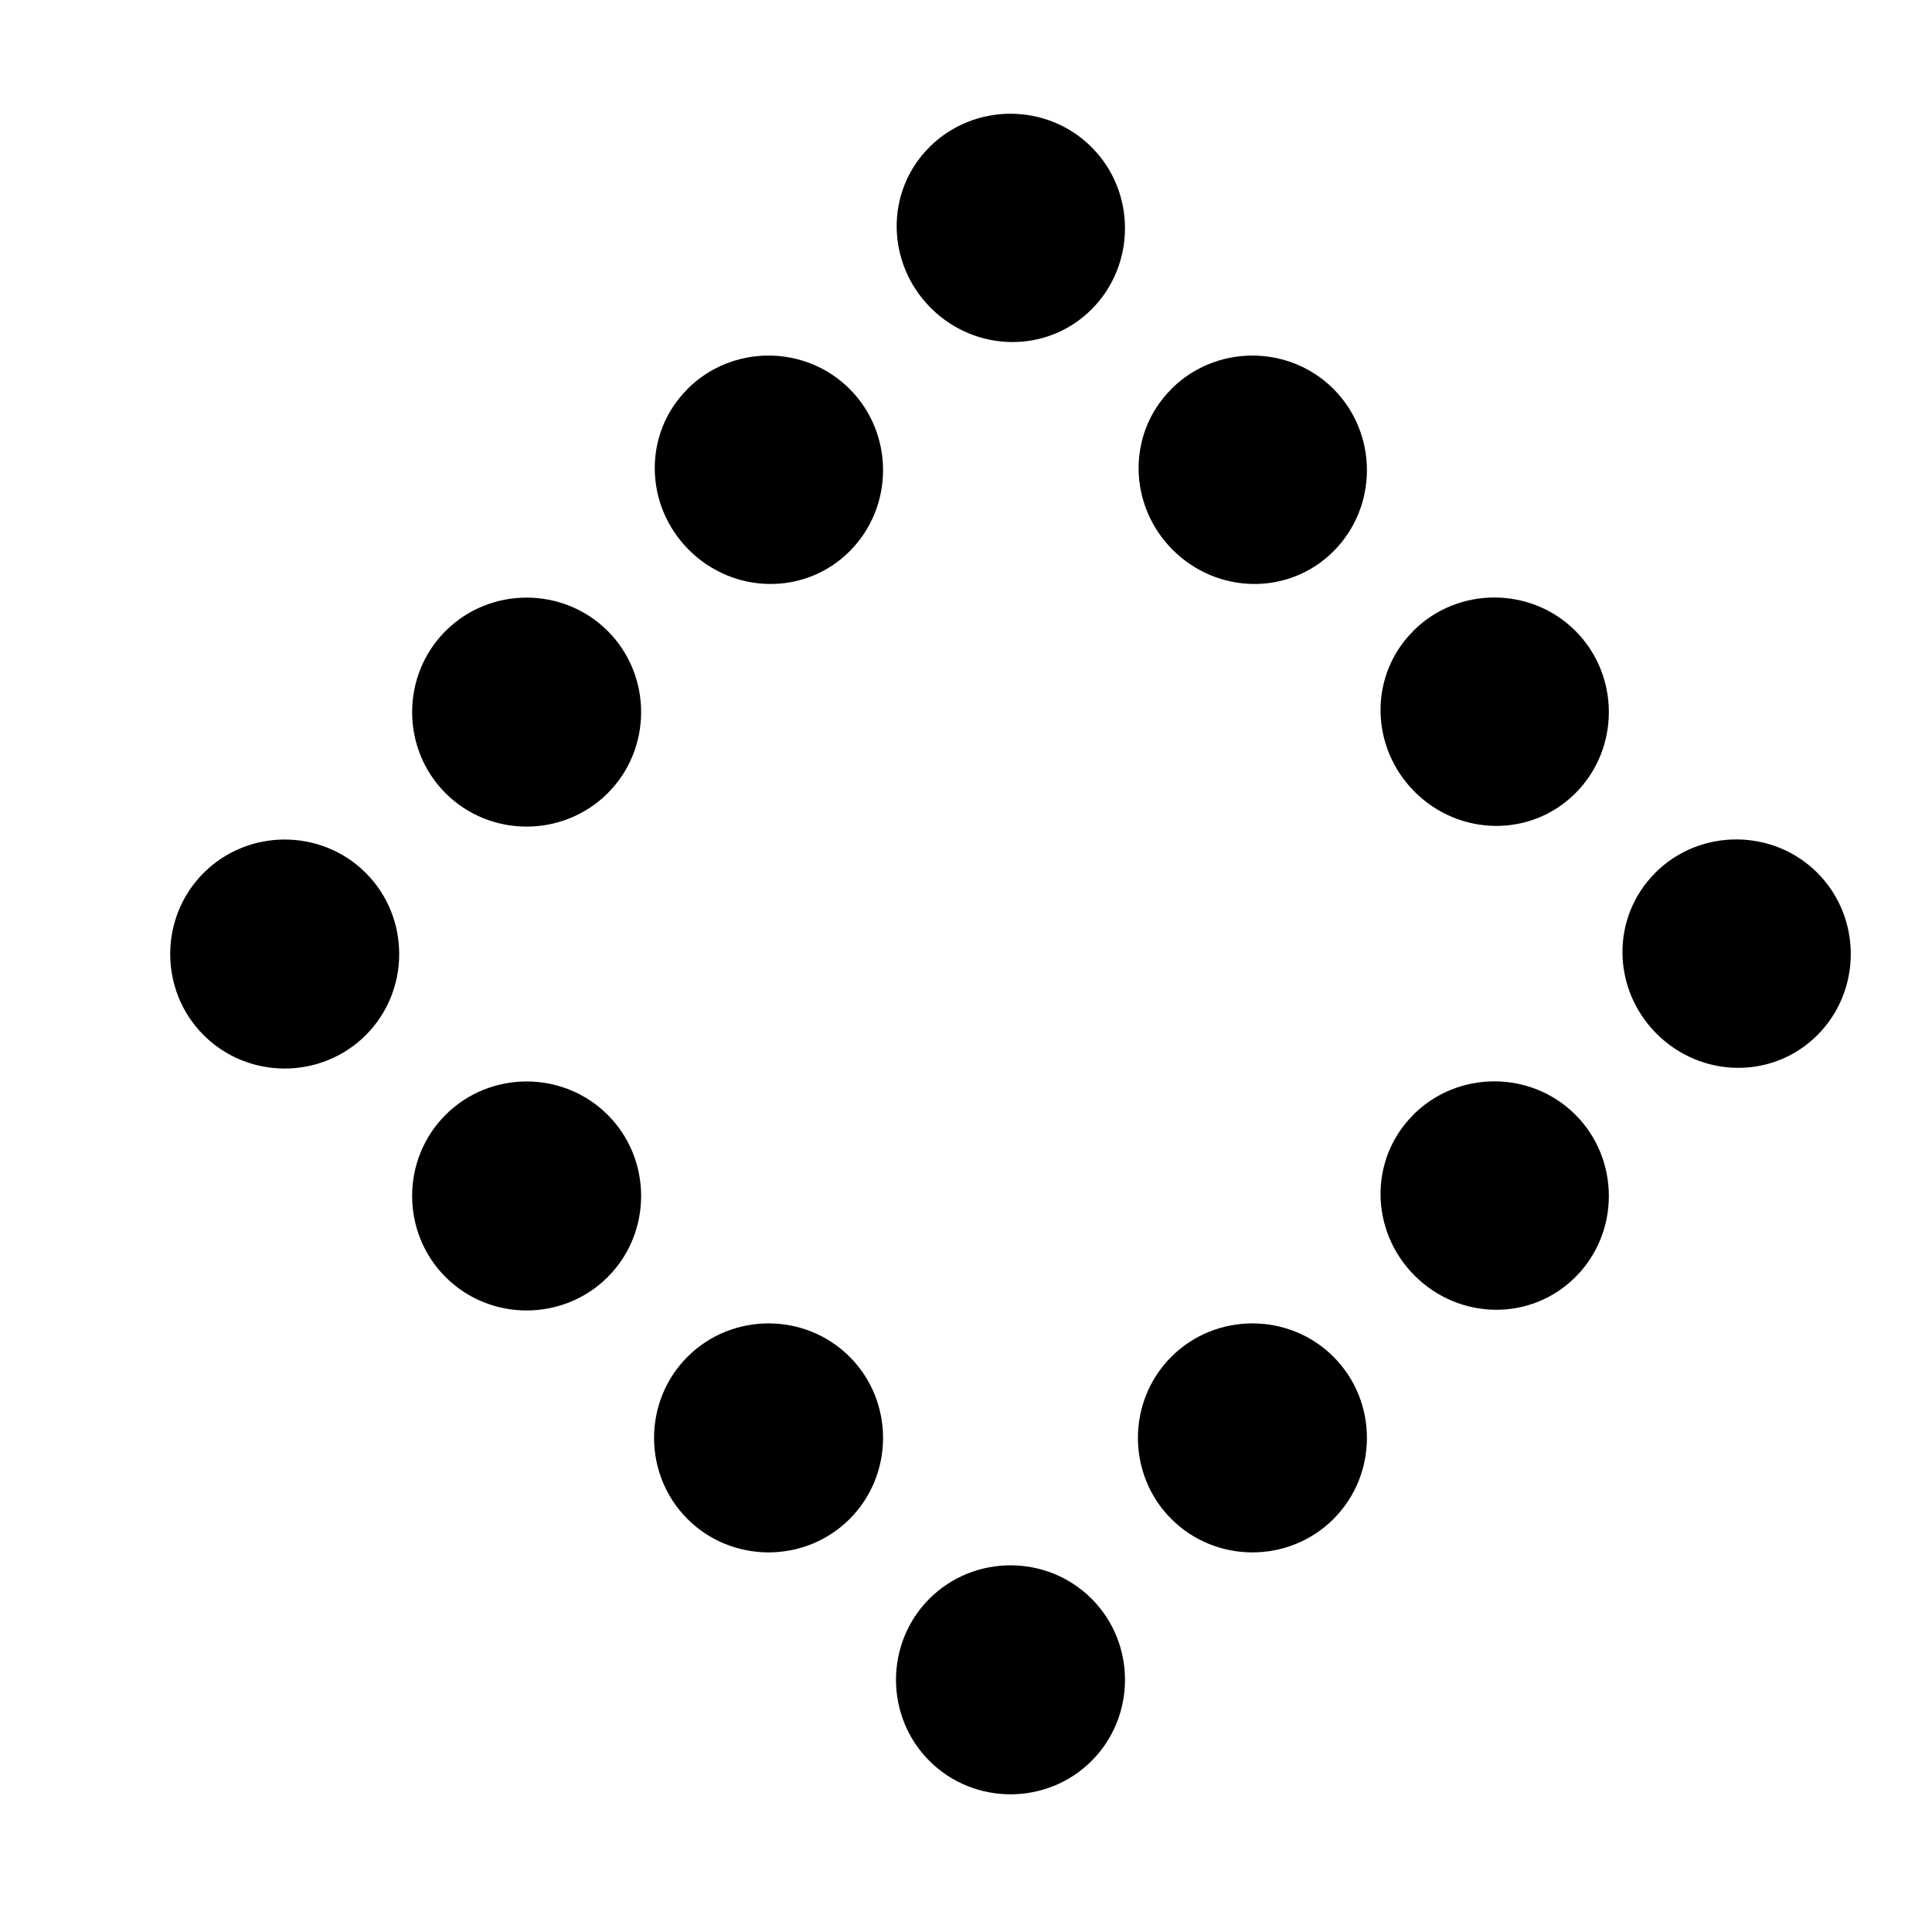 <svg xmlns='http://www.w3.org/2000/svg' width='180' height='180' viewBox='0 0 18 18'>
  <path d='m 1.897,1042.495 c -0.415,0.415 -0.415,1.096 0,1.511 0.415,0.415 1.096,0.415 1.511,0 0.415,-0.415 0.415,-1.096 0,-1.511 -0.415,-0.415 -1.096,-0.415 -1.511,0 z m 2.254,-2.254 c -0.415,0.415 -0.415,1.096 0,1.511 0.415,0.415 1.096,0.415 1.511,0 0.415,-0.415 0.415,-1.096 0,-1.511 -0.415,-0.415 -1.096,-0.415 -1.511,0 z m 2.254,-2.254 c -0.415,0.415 -0.402,1.083 0.013,1.498 0.415,0.415 1.083,0.428 1.498,0.013 0.415,-0.415 0.415,-1.096 0,-1.512 -0.415,-0.415 -1.096,-0.415 -1.511,0 z m 2.254,-2.254 c -0.415,0.415 -0.402,1.083 0.013,1.498 0.415,0.415 1.083,0.428 1.498,0.013 0.415,-0.415 0.415,-1.096 0,-1.511 -0.415,-0.415 -1.096,-0.415 -1.511,0 z m -4.508,9.016 c -0.415,0.415 -0.415,1.096 0,1.511 0.415,0.415 1.096,0.415 1.511,0 0.415,-0.415 0.415,-1.096 0,-1.511 -0.415,-0.415 -1.096,-0.415 -1.511,0 z m 6.762,-6.762 c -0.415,0.415 -0.402,1.083 0.013,1.498 0.415,0.415 1.083,0.428 1.498,0.013 0.415,-0.415 0.415,-1.096 0,-1.512 -0.415,-0.415 -1.096,-0.415 -1.511,0 z m -4.508,9.016 c -0.415,0.415 -0.415,1.096 0,1.511 0.415,0.415 1.096,0.415 1.511,0 0.415,-0.415 0.415,-1.096 0,-1.511 -0.415,-0.415 -1.096,-0.415 -1.511,0 z m 6.762,-6.762 c -0.415,0.415 -0.402,1.083 0.013,1.498 0.415,0.415 1.083,0.428 1.498,0.013 0.415,-0.415 0.415,-1.096 0,-1.512 -0.415,-0.415 -1.096,-0.415 -1.511,0 z m -4.508,9.016 c -0.415,0.415 -0.415,1.096 0,1.511 0.415,0.415 1.096,0.415 1.511,0 0.415,-0.415 0.415,-1.096 0,-1.511 -0.415,-0.415 -1.096,-0.415 -1.511,0 z m 2.254,-2.254 c -0.415,0.415 -0.415,1.096 0,1.511 0.415,0.415 1.096,0.415 1.511,0 0.415,-0.415 0.415,-1.096 0,-1.511 -0.415,-0.415 -1.096,-0.415 -1.511,0 z m 2.254,-2.254 c -0.415,0.415 -0.402,1.083 0.013,1.498 0.415,0.415 1.083,0.428 1.498,0.013 0.415,-0.415 0.415,-1.096 0,-1.512 -0.415,-0.415 -1.096,-0.415 -1.511,0 z m 2.254,-2.254 c -0.415,0.415 -0.402,1.083 0.013,1.498 0.415,0.415 1.083,0.428 1.498,0.013 0.415,-0.415 0.415,-1.096 0,-1.512 -0.415,-0.415 -1.096,-0.415 -1.511,0 z' style='fill:#000000;fill-opacity:1;stroke:none' transform='translate(0,-1034.362)' />
</svg>